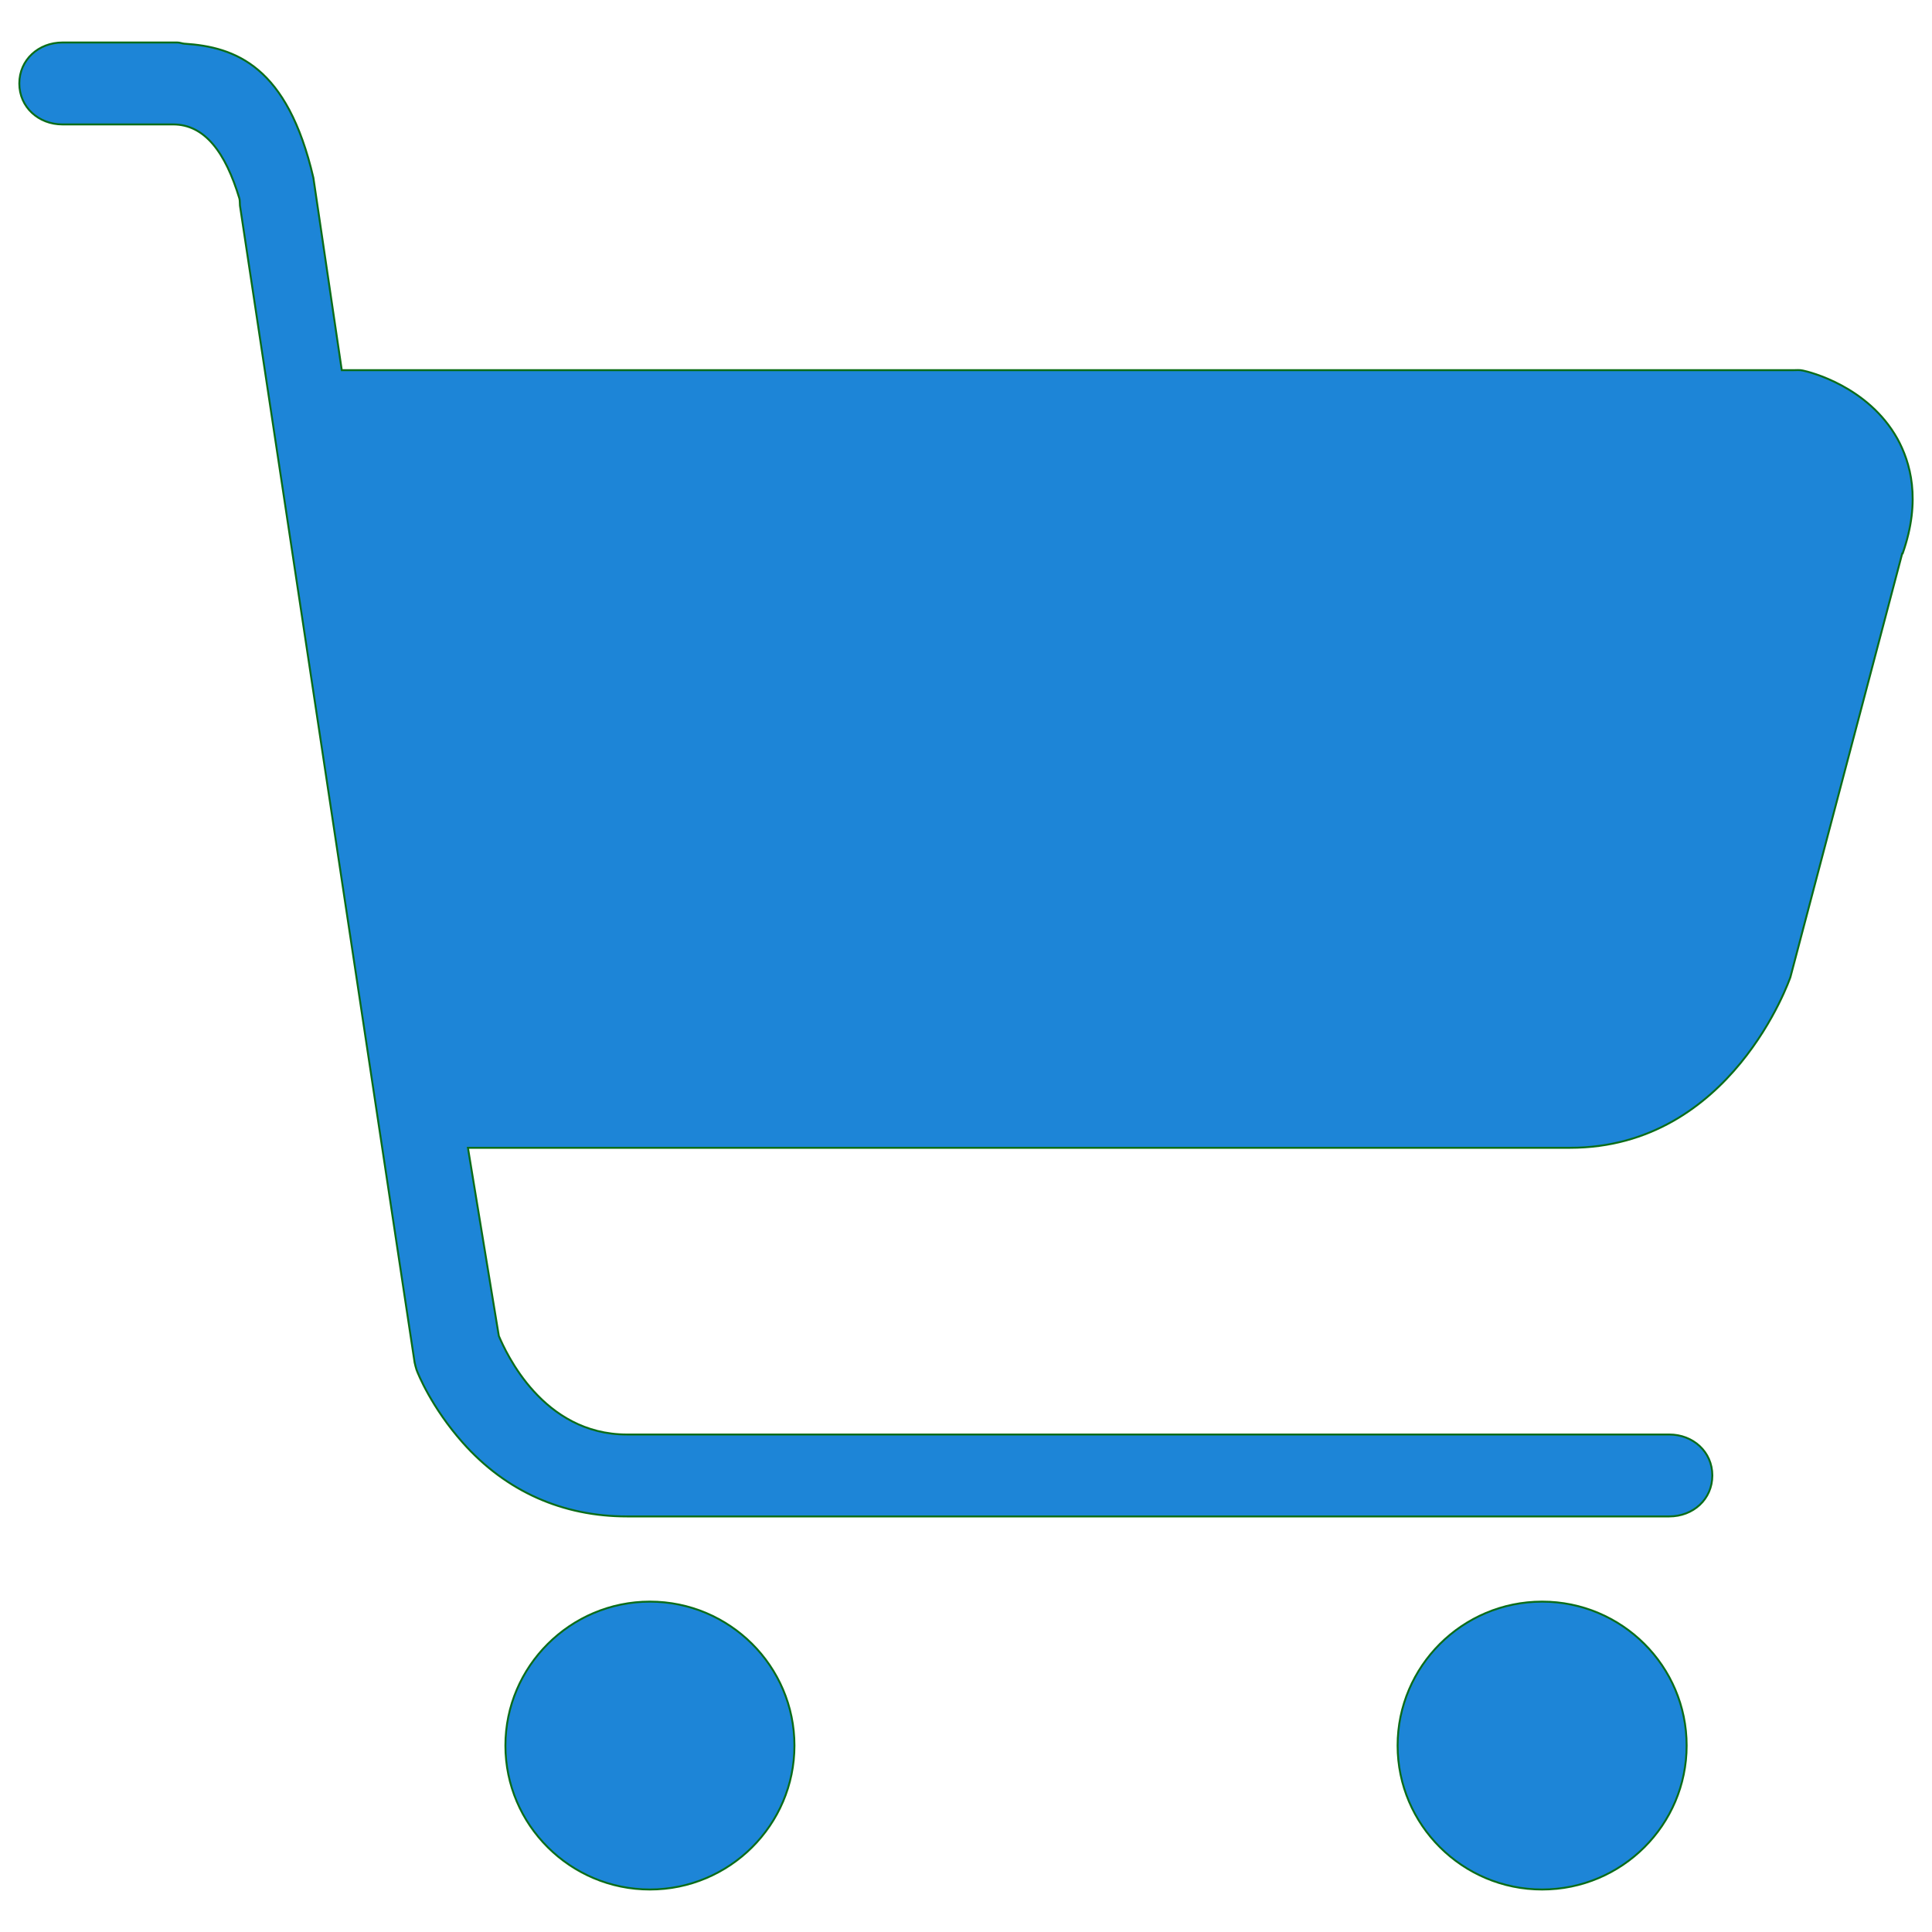 <?xml version="1.0" encoding="utf-8"?>
<!-- Generator: Adobe Illustrator 19.2.0, SVG Export Plug-In . SVG Version: 6.00 Build 0)  -->
<svg version="1.1" id="Слой_1" xmlns="http://www.w3.org/2000/svg" xmlns:xlink="http://www.w3.org/1999/xlink" x="0px" y="0px"
	 viewBox="0 0 1000 1000" style="enable-background:new 0 0 1000 1000;" xml:space="preserve">
<style type="text/css">
	.st0{fill:#1D85D7;stroke:#0B6D19;stroke-miterlimit:10;}
</style>
<g>
	<path class="st0" d="M336.4,829c-41.2,0-74.8,33.5-74.8,74.5c0,41.1,33.6,74.5,74.8,74.5s74.8-33.4,74.8-74.5
		C411.2,862.4,377.6,829,336.4,829z"/>
	<path class="st0" d="M982.1,227.1c-15.2-27.2-45.5-34.6-48.9-35.3c-1.7-0.4-3.3-0.2-5-0.2H176.9L162.2,92
		c-13.4-57.6-40.1-67.7-66.9-69.4C94.2,22.5,93,22,91.8,22H32.3C20,22,10,30.9,10,43.2s10,21.2,22.3,21.2h57.3
		c16.4,0,27.1,14.5,34.3,38.3c0.3,1,0.2,2.7,0.3,3.7l90.4,598.8c0.3,1.3,0.6,2.6,1,3.8c0.7,2,7.7,19.4,23.9,37.7
		c22.5,25.4,51.9,38.2,85,38.2H864c12.4,0,22.3-8.9,22.3-21.2s-10-21.2-22.3-21.2H324.5c-43.7,0-62.7-42.6-66.3-51l-16-97.4h570.5
		c83.5,0,113.7-87.5,114-88.3l57.9-219.4c0.1-0.2,0.2,0.3,0.2,0.1C994.6,258.6,988.7,239.1,982.1,227.1"/>
	<path class="st0" d="M798.2,829c-41.3,0-74.8,33.5-74.8,74.5c0,41.1,33.6,74.5,74.8,74.5c41.3,0,74.8-33.4,74.8-74.5
		S839.5,829,798.2,829z"/>
</g>
</svg>
